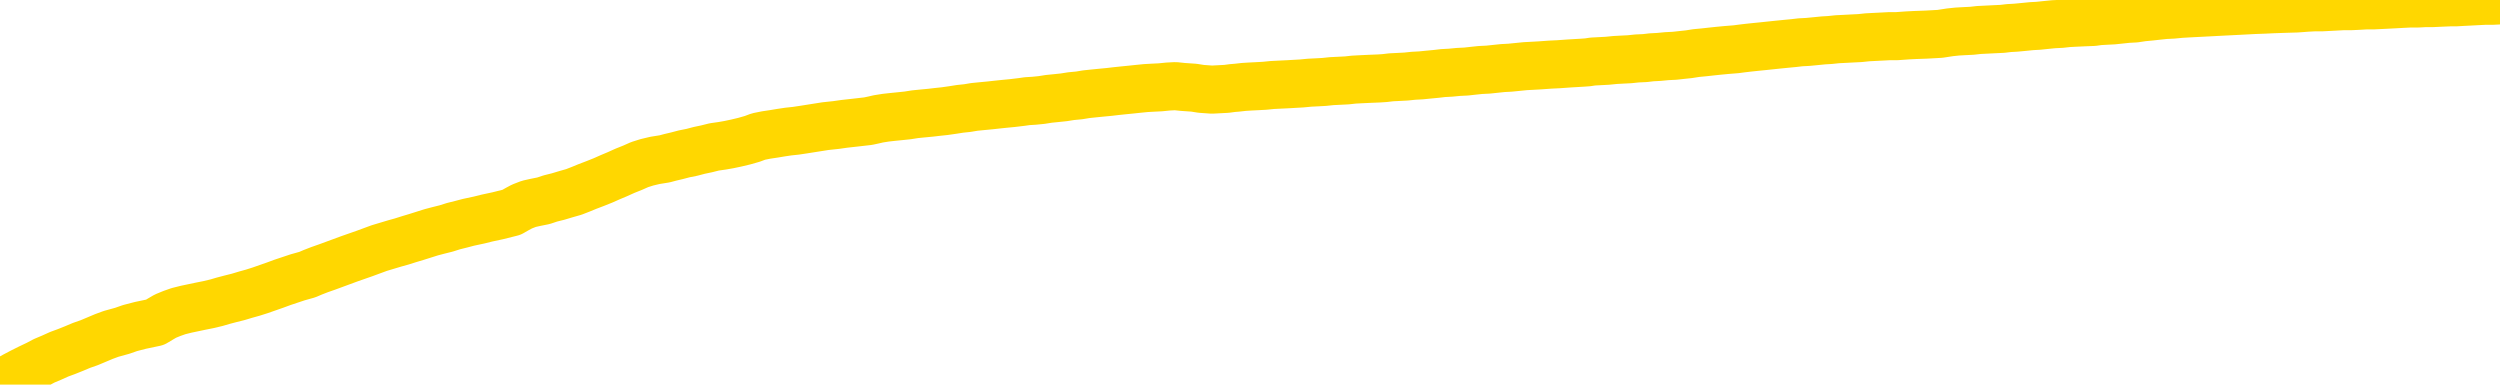 <svg xmlns="http://www.w3.org/2000/svg" version="1.1" viewBox="0 0 6500 1000">
	<path fill="none" stroke="gold" stroke-width="125" stroke-linecap="round" stroke-linejoin="round" d="M0 2347  L-721408 2347 L-718804 2346 L-717136 2346 L-698806 2346 L-698636 2346 L-691478 2346 L-691445 2346 L-678014 2346 L-675092 2346 L-661751 2345 L-657582 2345 L-656422 2344 L-655803 2344 L-653791 2343 L-650020 2343 L-649419 2343 L-649091 2343 L-648878 2342 L-648336 2342 L-647098 2341 L-645919 2340 L-643055 2339 L-642532 2339 L-637677 2338 L-634740 2338 L-634697 2338 L-634388 2338 L-634137 2337 L-631542 2337 L-627286 2337 L-627268 2337 L-626031 2337 L-624154 2337 L-622201 2337 L-621253 2337 L-620982 2336 L-620672 2336 L-620574 2336 L-619743 2336 L-617713 2336 L-617422 2335 L-615276 2335 L-615120 2334 L-611464 2333 L-611213 2334 L-611114 2334 L-610597 2334 L-608446 2335 L-607517 2335 L-605991 2336 L-604752 2336 L-603205 2336 L-600243 2335 L-599122 2335 L-598812 2335 L-597601 2335 L-594594 2336 L-594575 2336 L-594228 2336 L-594014 2336 L-593888 2334 L-593647 2334 L-593609 2334 L-593589 2333 L-593570 2333 L-593511 2333 L-593452 2333 L-593434 2333 L-592991 2332 L-591752 2332 L-590206 2332 L-586818 2332 L-581092 2332 L-580890 2331 L-579255 2331 L-577533 2331 L-576101 2331 L-575868 2331 L-575153 2331 L-569021 2331 L-568653 2331 L-568499 2330 L-567920 2330 L-567628 2330 L-566660 2330 L-566351 2329 L-565752 2329 L-564145 2329 L-563410 2329 L-563100 2329 L-562332 2329 L-560296 2329 L-559871 2329 L-559058 2329 L-551630 2328 L-551107 2328 L-550933 2328 L-550198 2328 L-548630 2328 L-548225 2327 L-546000 2327 L-545052 2327 L-544627 2327 L-544296 2327 L-543253 2327 L-541145 2327 L-540892 2326 L-540274 2326 L-539461 2326 L-537353 2326 L-537304 2326 L-535376 2325 L-535051 2325 L-534915 2325 L-534412 2325 L-533000 2325 L-532497 2324 L-531975 2324 L-528415 2323 L-527680 2323 L-525255 2323 L-523966 2323 L-523559 2323 L-520406 2323 L-520252 2323 L-520231 2323 L-519865 2323 L-518607 2323 L-517892 2323 L-517002 2323 L-516595 2323 L-515666 2323 L-514558 2323 L-514254 2323 L-508005 2323 L-507058 2324 L-505432 2324 L-504930 2324 L-501254 2324 L-500422 2324 L-496469 2324 L-495057 2324 L-492568 2324 L-491891 2324 L-491853 2323 L-490982 2323 L-487771 2323 L-484908 2323 L-483940 2323 L-482818 2323 L-482799 2323 L-481174 2322 L-480710 2322 L-480618 2322 L-474249 2322 L-473300 2322 L-470843 2322 L-469971 2321 L-468735 2321 L-466734 2321 L-466336 2321 L-464900 2321 L-462874 2321 L-462660 2320 L-461480 2320 L-459972 2320 L-459952 2320 L-457939 2320 L-457070 2320 L-456199 2320 L-455614 2319 L-455077 2319 L-454419 2319 L-453181 2319 L-452621 2318 L-451440 2318 L-450202 2318 L-450163 2318 L-449777 2318 L-449235 2318 L-448461 2318 L-447339 2318 L-445250 2317 L-444916 2317 L-444631 2317 L-443702 2317 L-443219 2317 L-442483 2316 L-438852 2316 L-437725 2316 L-437570 2316 L-436544 2316 L-432829 2316 L-431612 2316 L-429793 2315 L-427008 2315 L-426446 2315 L-422558 2315 L-420082 2315 L-418747 2315 L-418243 2315 L-417760 2315 L-415071 2315 L-411299 2315 L-408842 2315 L-407662 2315 L-407023 2314 L-404663 2314 L-404586 2314 L-403539 2314 L-403445 2314 L-402942 2314 L-402497 2314 L-402439 2314 L-402225 2314 L-399266 2314 L-396558 2313 L-396403 2313 L-392883 2313 L-392360 2313 L-391392 2313 L-391043 2313 L-390000 2312 L-389071 2312 L-388645 2312 L-387136 2312 L-386169 2312 L-386150 2312 L-384255 2303 L-384139 2295 L-384091 2286 L-384066 2278 L-381062 2278 L-379031 2278 L-377271 2277 L-376903 2277 L-376458 2277 L-376091 2277 L-375677 2277 L-373692 2277 L-373479 2277 L-373324 2277 L-371719 2277 L-370597 2276 L-369649 2276 L-368391 2276 L-366747 2276 L-365567 2276 L-358978 2276 L-358931 2276 L-358525 2275 L-357480 2275 L-357345 2275 L-355662 2275 L-355642 2275 L-354306 2275 L-353069 2275 L-352915 2274 L-352541 2274 L-352335 2274 L-352025 2274 L-351252 2274 L-348930 2274 L-348272 2273 L-346145 2273 L-344422 2273 L-344229 2273 L-341675 2273 L-341399 2273 L-341211 2272 L-340378 2272 L-339606 2272 L-338908 2272 L-333907 2272 L-333531 2272 L-329278 2272 L-328791 2283 L-328772 2283 L-328693 2283 L-328618 2283 L-328598 2271 L-327785 2271 L-327031 2271 L-325812 2271 L-324380 2271 L-324284 2271 L-324110 2271 L-323755 2270 L-322446 2270 L-320589 2270 L-318886 2270 L-318384 2270 L-318118 2270 L-317725 2270 L-317591 2269 L-316681 2269 L-316305 2269 L-315376 2269 L-315037 2269 L-314998 2269 L-314960 2269 L-313044 2269 L-312871 2269 L-311342 2269 L-311014 2269 L-310898 2269 L-310490 2268 L-310142 2268 L-308499 2268 L-307948 2268 L-307705 2268 L-307163 2268 L-306332 2268 L-305790 2267 L-304256 2267 L-304163 2267 L-304127 2267 L-303991 2267 L-303603 2267 L-302579 2267 L-300702 2266 L-300606 2266 L-300006 2270 L-299638 2274 L-299154 2278 L-299116 2282 L-298342 2282 L-298285 2282 L-298110 2282 L-297916 2282 L-296311 2281 L-296291 2281 L-296136 2281 L-296021 2282 L-294841 2282 L-294686 2282 L-294019 2282 L-291571 2291 L-289056 2301 L-286386 2310 L-278687 2320 L-273019 2320 L-270805 2320 L-270782 2320 L-269808 2322 L-269788 2322 L-268924 2322 L-266184 2321 L-260385 2319 L-260232 2319 L-257446 2319 L-243838 2318 L-243092 2318 L-238681 2318 L-222335 2318 L-222103 2318 L-221566 2318 L-213106 2318 L-204401 2317 L-204188 2317 L-202216 2317 L-199430 2317 L-194942 2317 L-194787 2317 L-194618 2317 L-194478 2317 L-194187 2317 L-194148 2317 L-193878 2317 L-193706 2317 L-193296 2316 L-192175 2316 L-190995 2316 L-189718 2316 L-186854 2316 L-183934 2316 L-181942 2316 L-180394 2316 L-177356 2315 L-168032 2315 L-167508 2315 L-161784 2315 L-160277 2315 L-159463 2315 L-157779 2315 L-157058 2315 L-156889 2315 L-155844 2314 L-153777 2314 L-152415 2314 L-147972 2314 L-147875 2314 L-147836 2314 L-147817 2314 L-146984 2314 L-146907 2313 L-144334 2313 L-141085 2313 L-140930 2313 L-139982 2313 L-138241 2313 L-137525 2313 L-133985 2314 L-127407 2315 L-125990 2316 L-125969 2316 L-125019 2315 L-121544 2315 L-120791 2315 L-120229 2315 L-119447 2315 L-111943 2315 L-110345 2315 L-108771 2314 L-105586 2314 L-101252 2314 L-92683 2314 L-83936 2314 L-80863 2314 L-77597 2314 L-77050 2314 L-69913 2314 L-64245 2314 L-50181 2314 L-44169 2314 L-39463 2314 L-35460 2313 L-30352 2313 L-20638 2313 L-5068 2313 L-1985 2313 L-1683 2261 L-1663 2198 L-1644 2126 L-1625 2045 L-1605 2008 L-1586 1977 L-1567 1949 L-1539 1921 L-1519 1893 L-1491 1864 L-1455 1833 L-1442 1806 L-1429 1782 L-1410 1763 L-1392 1749 L-1372 1735 L-1354 1720 L-1334 1705 L-1314 1691 L-1293 1675 L-1276 1660 L-1258 1646 L-1237 1632 L-1217 1618 L-1199 1602 L-1180 1587 L-1160 1570 L-1140 1555 L-1122 1539 L-1103 1525 L-1081 1511 L-1057 1497 L-1042 1483 L-1025 1470 L-1005 1457 L-986 1444 L-967 1430 L-948 1415 L-928 1402 L-907 1389 L-889 1376 L-871 1365 L-850 1353 L-829 1343 L-812 1334 L-793 1325 L-773 1316 L-754 1308 L-735 1300 L-716 1293 L-696 1286 L-676 1280 L-657 1274 L-639 1268 L-611 1260 L-590 1252 L-562 1243 L-528 1234 L-514 1225 L-501 1218 L-482 1212 L-463 1206 L-444 1200 L-425 1194 L-406 1187 L-386 1180 L-365 1174 L-348 1168 L-329 1162 L-309 1156 L-289 1149 L-270 1141 L-252 1132 L-232 1123 L-212 1114 L-193 1105 L-174 1096 L-153 1085 L-129 1074 L-114 1063 L-97 1052 L-77 1042 L-58 1031 L-38 1021 L-19 1009 L0 998 L20 987 L38 977 L57 967 L77 957 L98 947 L115 938 L134 930 L154 921 L173 914 L193 906 L212 898 L232 891 L251 883 L270 875 L289 868 L318 860 L338 853 L365 846 L403 838 L418 829 L430 822 L447 815 L464 809 L484 804 L503 800 L522 796 L542 792 L563 787 L580 782 L599 777 L619 772 L639 766 L657 761 L676 755 L696 748 L716 741 L735 734 L753 728 L774 721 L799 714 L813 708 L831 701 L851 694 L870 687 L889 680 L908 673 L928 666 L948 659 L967 652 L986 645 L1006 639 L1026 633 L1044 628 L1063 622 L1083 616 L1102 610 L1121 604 L1140 599 L1160 594 L1179 588 L1199 583 L1218 578 L1246 572 L1266 567 L1294 561 L1330 552 L1344 544 L1357 537 L1375 530 L1393 526 L1413 522 L1431 516 L1451 511 L1471 505 L1492 499 L1510 492 L1527 485 L1548 477 L1568 469 L1586 461 L1605 453 L1625 444 L1645 436 L1663 428 L1682 422 L1703 417 L1728 413 L1743 409 L1760 405 L1779 400 L1799 396 L1818 391 L1837 387 L1857 382 L1878 379 L1895 376 L1914 372 L1935 367 L1956 361 L1972 355 L1992 351 L2012 348 L2030 345 L2050 342 L2069 340 L2089 337 L2108 334 L2127 331 L2146 328 L2174 325 L2195 322 L2222 319 L2257 315 L2271 312 L2284 309 L2303 306 L2321 304 L2341 302 L2360 300 L2379 297 L2399 295 L2420 293 L2437 291 L2456 289 L2477 286 L2496 283 L2515 281 L2533 278 L2553 276 L2574 274 L2592 272 L2611 270 L2632 268 L2657 265 L2671 263 L2688 262 L2708 260 L2727 257 L2747 255 L2766 253 L2785 250 L2806 248 L2824 245 L2843 243 L2863 241 L2884 239 L2901 237 L2920 235 L2940 233 L2959 231 L2979 229 L2997 228 L3017 227 L3037 225 L3056 224 L3075 226 L3104 228 L3123 231 L3151 233 L3189 231 L3204 229 L3216 228 L3234 226 L3250 225 L3270 224 L3288 223 L3308 221 L3328 220 L3349 219 L3366 218 L3384 217 L3405 215 L3425 214 L3443 213 L3462 211 L3482 210 L3502 209 L3520 207 L3539 206 L3560 205 L3585 204 L3600 203 L3617 201 L3637 200 L3656 199 L3675 197 L3694 196 L3714 194 L3735 192 L3752 190 L3771 189 L3792 187 L3812 186 L3830 184 L3849 182 L3869 181 L3888 179 L3907 177 L3926 176 L3946 174 L3966 172 L3985 171 L4003 170 L4031 168 L4052 167 L4080 165 L4114 163 L4128 162 L4141 160 L4160 159 L4179 158 L4199 156 L4217 155 L4237 154 L4256 152 L4277 151 L4294 149 L4313 148 L4334 146 L4354 145 L4372 143 L4391 141 L4410 138 L4431 136 L4449 134 L4468 132 L4489 130 L4514 128 L4529 126 L4546 124 L4565 122 L4585 120 L4604 118 L4623 116 L4643 114 L4664 112 L4681 110 L4700 109 L4721 107 L4741 105 L4758 104 L4777 102 L4797 101 L4816 100 L4836 99 L4855 97 L4874 96 L4894 95 L4913 94 L4932 94 L4960 92 L4980 91 L5008 90 L5044 88 L5057 86 L5070 84 L5089 82 L5107 81 L5127 80 L5145 78 L5165 77 L5185 76 L5206 75 L5223 73 L5241 72 L5262 70 L5282 68 L5300 67 L5319 65 L5339 63 L5359 62 L5377 60 L5396 59 L5418 58 L5443 57 L5457 55 L5474 54 L5494 53 L5513 51 L5532 49 L5551 48 L5571 45 L5592 43 L5610 41 L5629 39 L5649 38 L5670 36 L5687 35 L5706 34 L5726 33 L5745 32 L5764 31 L5783 30 L5803 29 L5823 28 L5842 27 L5861 26 L5888 25 L5909 24 L5937 23 L5971 22 L5985 21 L5998 20 L6017 19 L6036 19 L6055 18 L6074 17 L6093 16 L6113 16 L6134 15 L6151 14 L6170 14 L6190 13 L6210 12 L6229 11 L6247 10 L6267 9 L6288 9 L6306 8 L6325 8 L6346 7 L6370 6 L6385 6 L6402 5 L6422 4 L6441 3 L6461 2 L6480 2 L6500 1" />
</svg>
